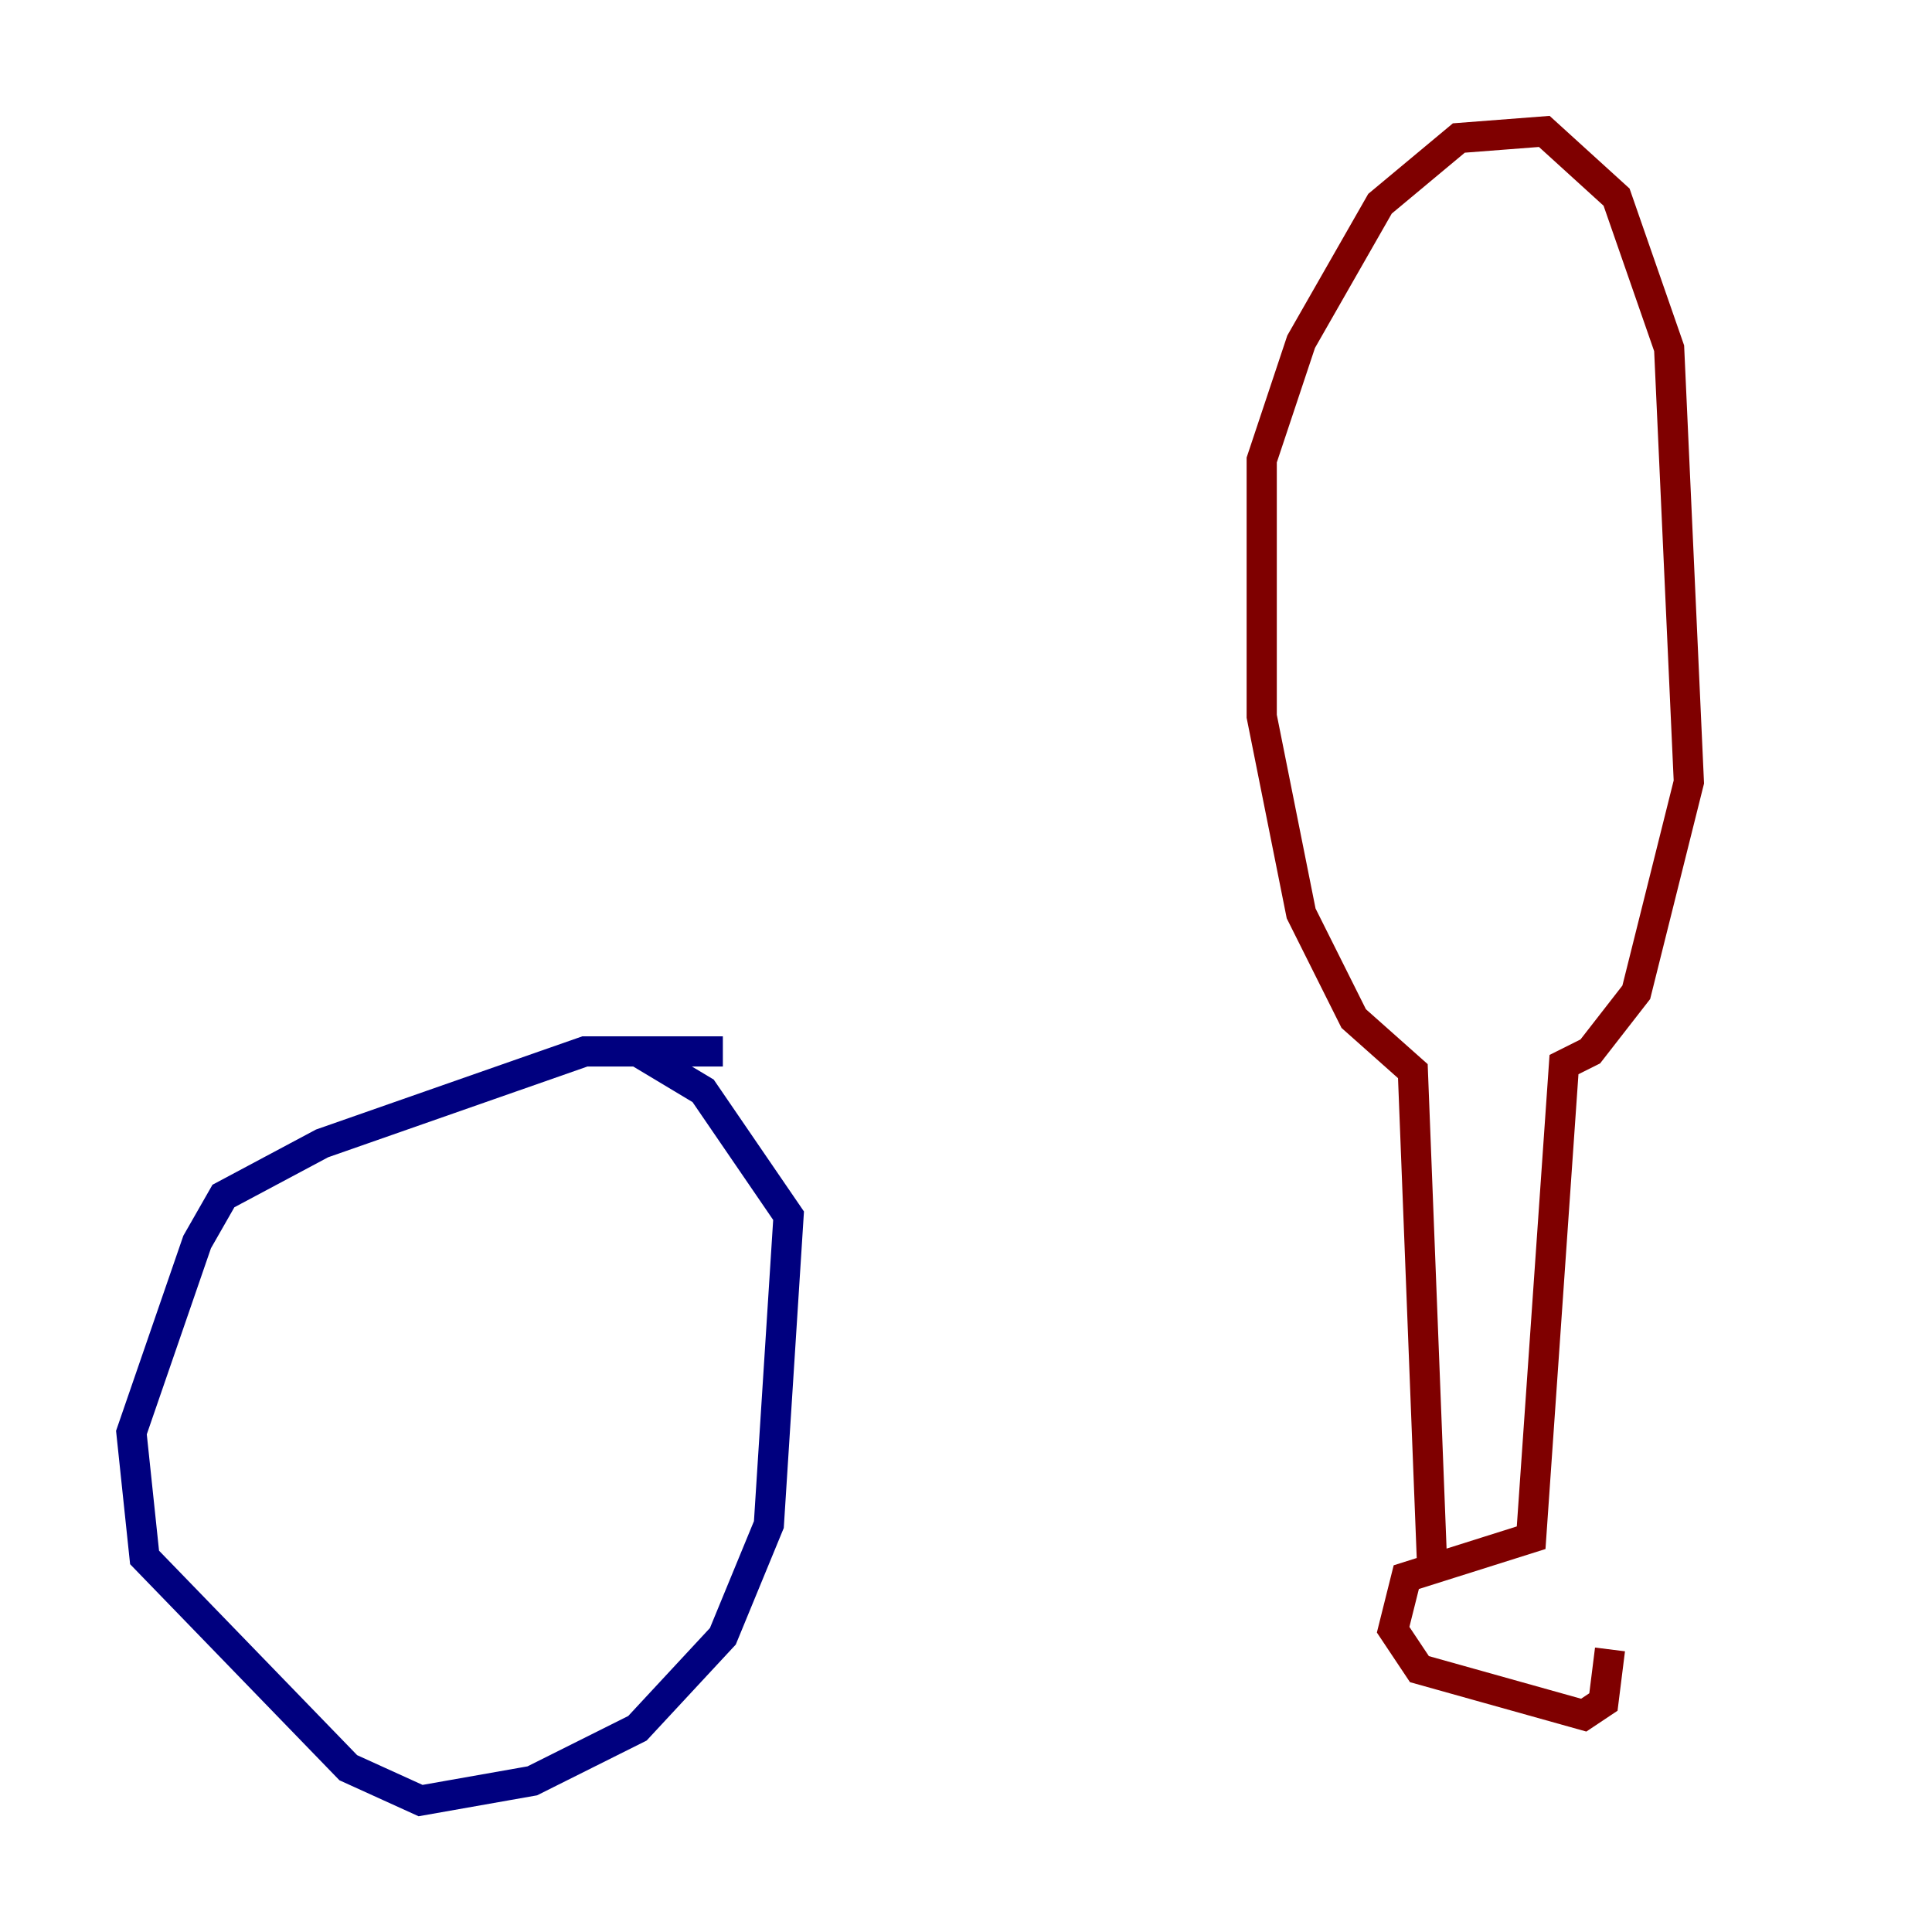 <?xml version="1.0" encoding="utf-8" ?>
<svg baseProfile="tiny" height="128" version="1.2" viewBox="0,0,128,128" width="128" xmlns="http://www.w3.org/2000/svg" xmlns:ev="http://www.w3.org/2001/xml-events" xmlns:xlink="http://www.w3.org/1999/xlink"><defs /><polyline fill="none" points="47.891,69.66 38.748,69.66 21.333,75.755 14.803,79.238 13.061,82.286 8.707,94.912 9.578,103.184 23.075,117.116 27.864,119.293 35.265,117.986 42.231,114.503 47.891,108.408 50.939,101.007 52.245,80.544 46.585,72.272 42.231,69.66" stroke="#00007f" stroke-width="2" /><polyline fill="none" points="94.912,104.49 93.605,70.966 89.687,67.483 86.204,60.517 83.592,47.456 83.592,30.476 86.204,22.64 91.429,13.497 96.653,9.143 102.313,8.707 107.102,13.061 110.585,23.075 111.891,51.809 108.408,65.742 105.361,69.66 103.619,70.531 101.442,101.878 93.17,104.49 92.299,107.973 94.041,110.585 104.925,113.633 106.231,112.762 106.667,109.279" stroke="#7f0000" stroke-width="2" /></svg>